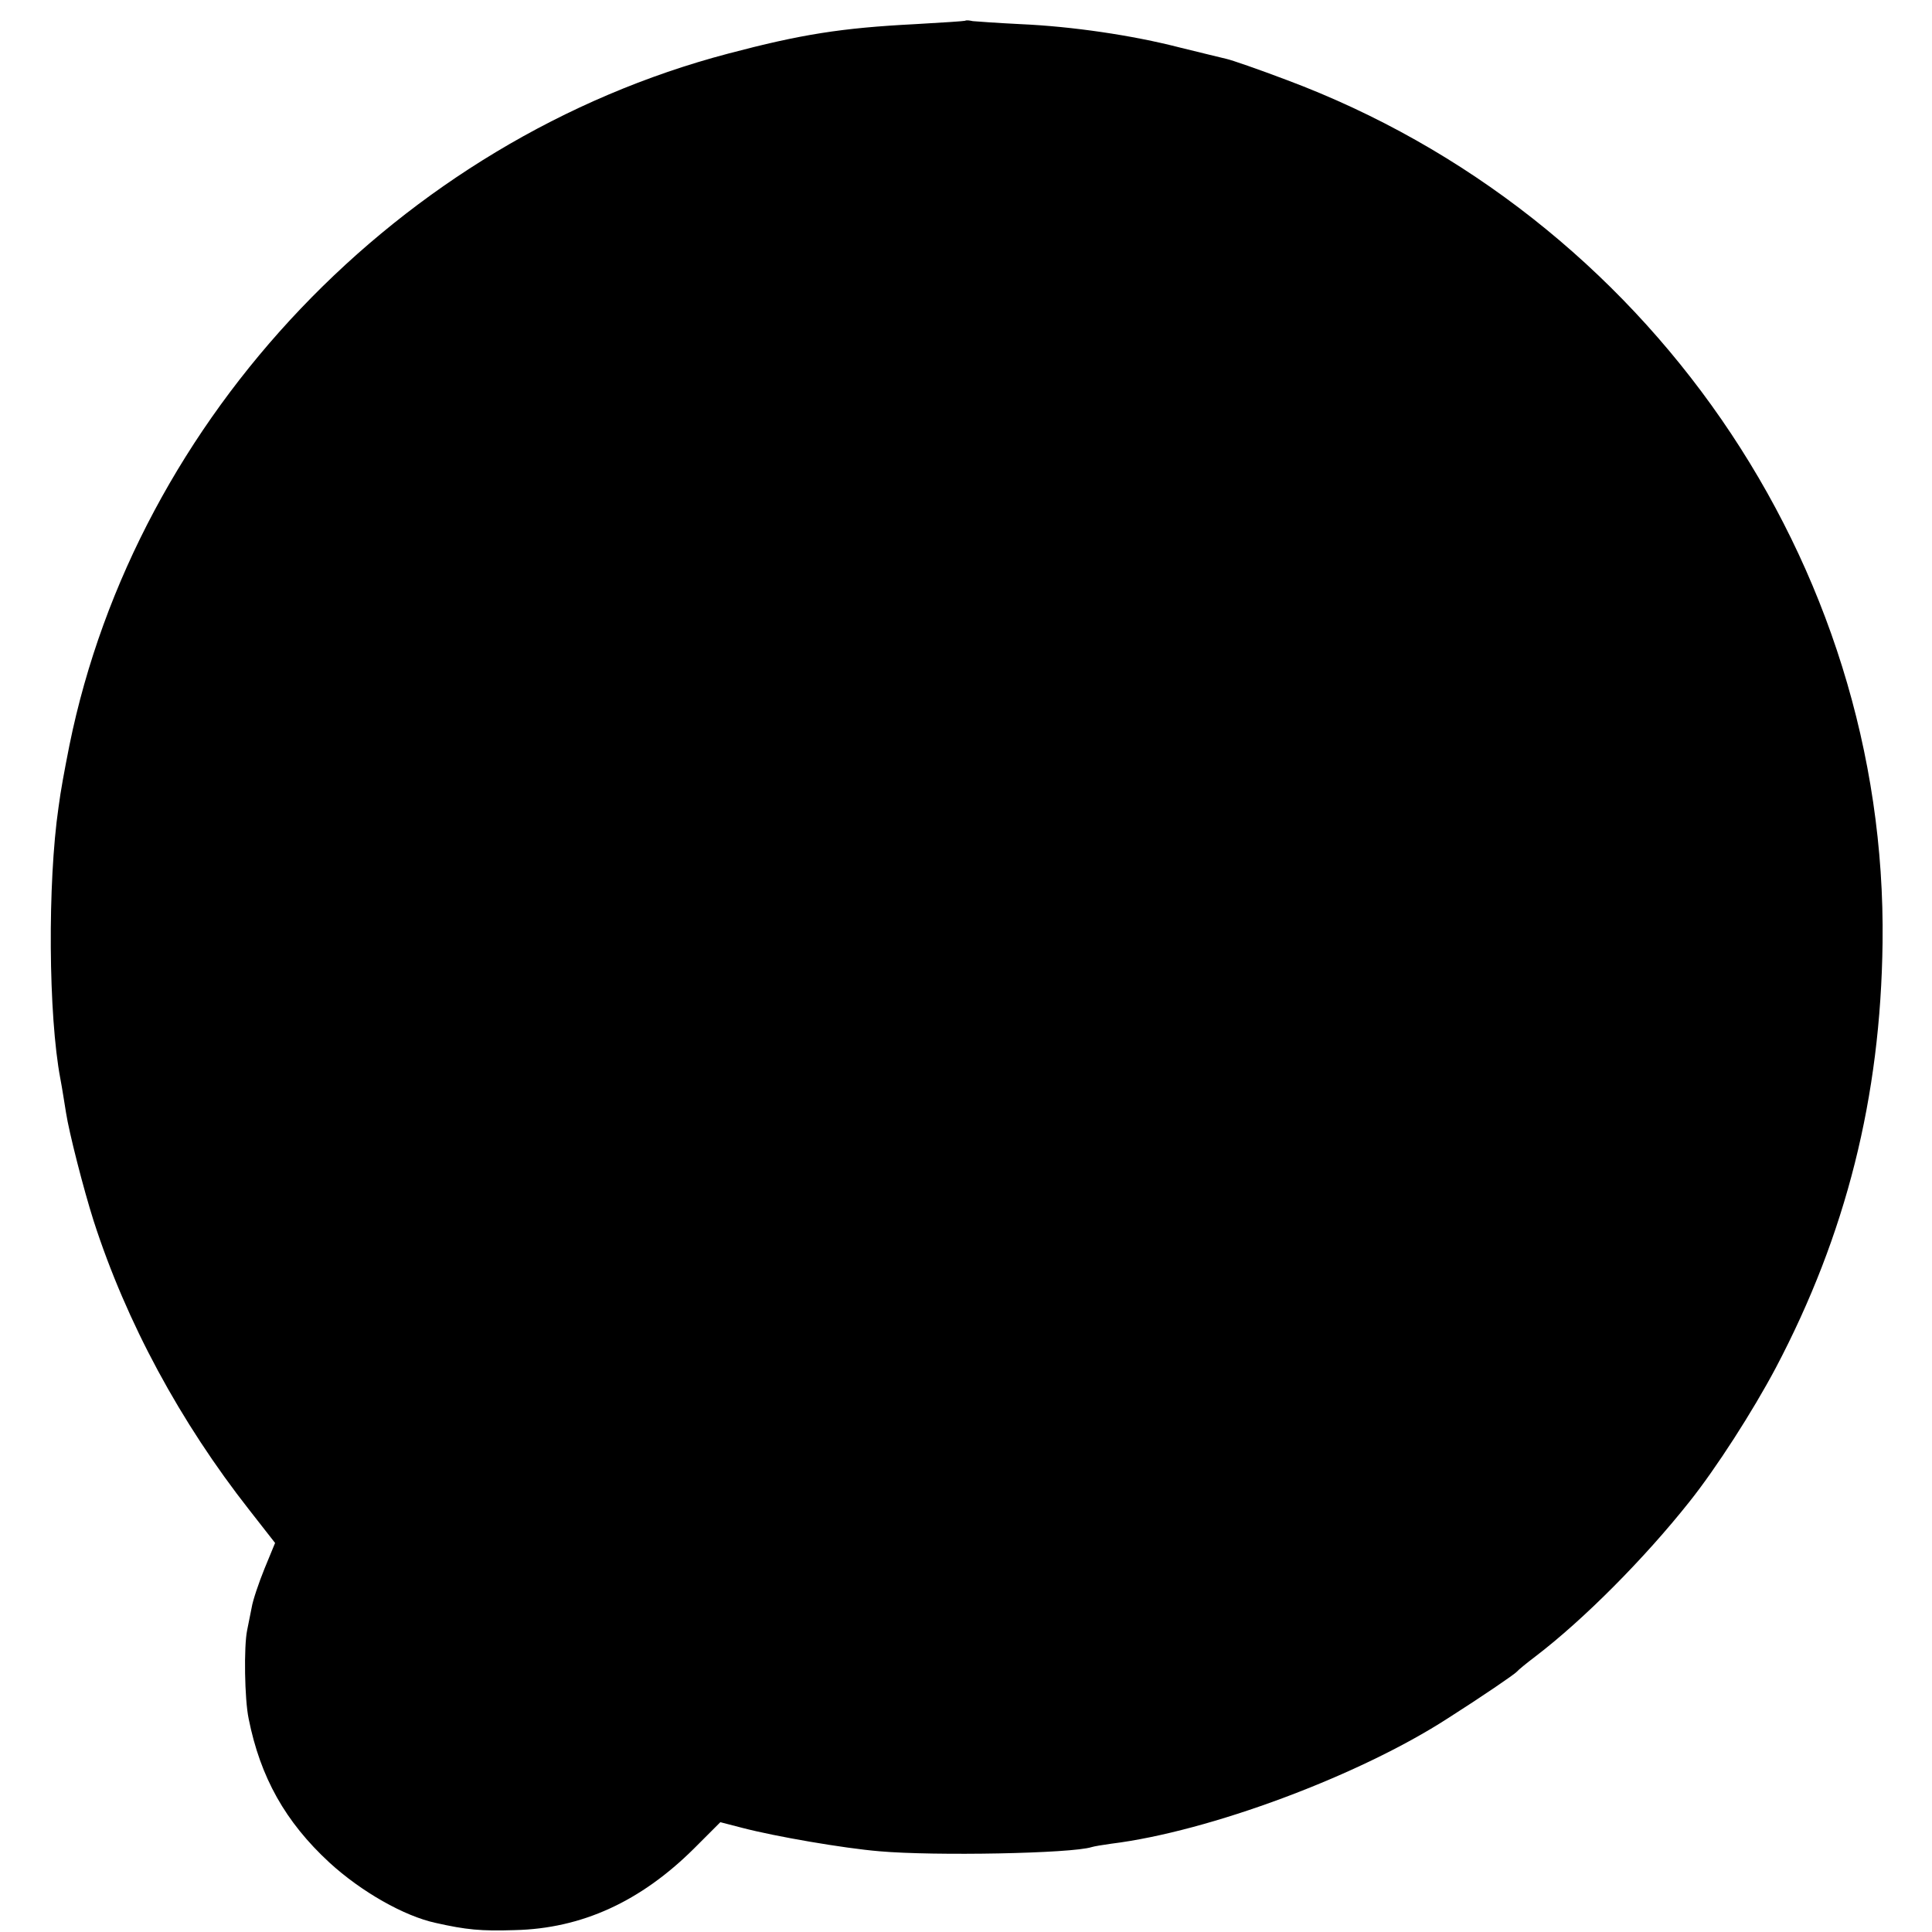 <?xml version="1.0" standalone="no"?>
<!DOCTYPE svg PUBLIC "-//W3C//DTD SVG 20010904//EN"
 "http://www.w3.org/TR/2001/REC-SVG-20010904/DTD/svg10.dtd">
<svg version="1.0" xmlns="http://www.w3.org/2000/svg"
 width="512pt" height="512pt" viewBox="0 0 512 512"
 preserveAspectRatio="xMidYMid meet">
<g transform="translate(0,512) scale(0.1,-0.1)"
fill="#000000" stroke="none">
<path d="M2558 5065 c-2 -1 -61 -5 -133 -9 -195 -10 -302 -27 -495 -78 -870
-229 -1569 -962 -1746 -1833 -14 -71 -23 -119 -29 -165 -29 -199 -27 -551 5
-719 5 -26 11 -66 15 -90 8 -52 46 -201 73 -286 87 -270 230 -534 413 -767
l68 -87 -28 -68 c-15 -37 -31 -84 -34 -103 -4 -19 -9 -46 -12 -60 -9 -43 -7
-183 4 -235 31 -155 97 -273 214 -381 84 -77 198 -142 282 -160 80 -18 120
-22 209 -19 178 4 334 76 475 216 l70 70 58 -15 c88 -23 268 -54 363 -62 147
-13 510 -6 563 11 6 2 30 6 52 9 259 32 657 180 893 333 88 56 176 116 182
123 3 4 25 22 50 41 127 97 288 259 407 409 71 89 168 240 229 355 186 353
278 717 283 1127 13 1006 -625 1929 -1579 2286 -74 28 -146 53 -160 56 -14 3
-69 17 -123 30 -128 33 -287 56 -422 62 -60 3 -118 7 -127 8 -9 2 -18 3 -20 1z"/>
</g>
</svg>
